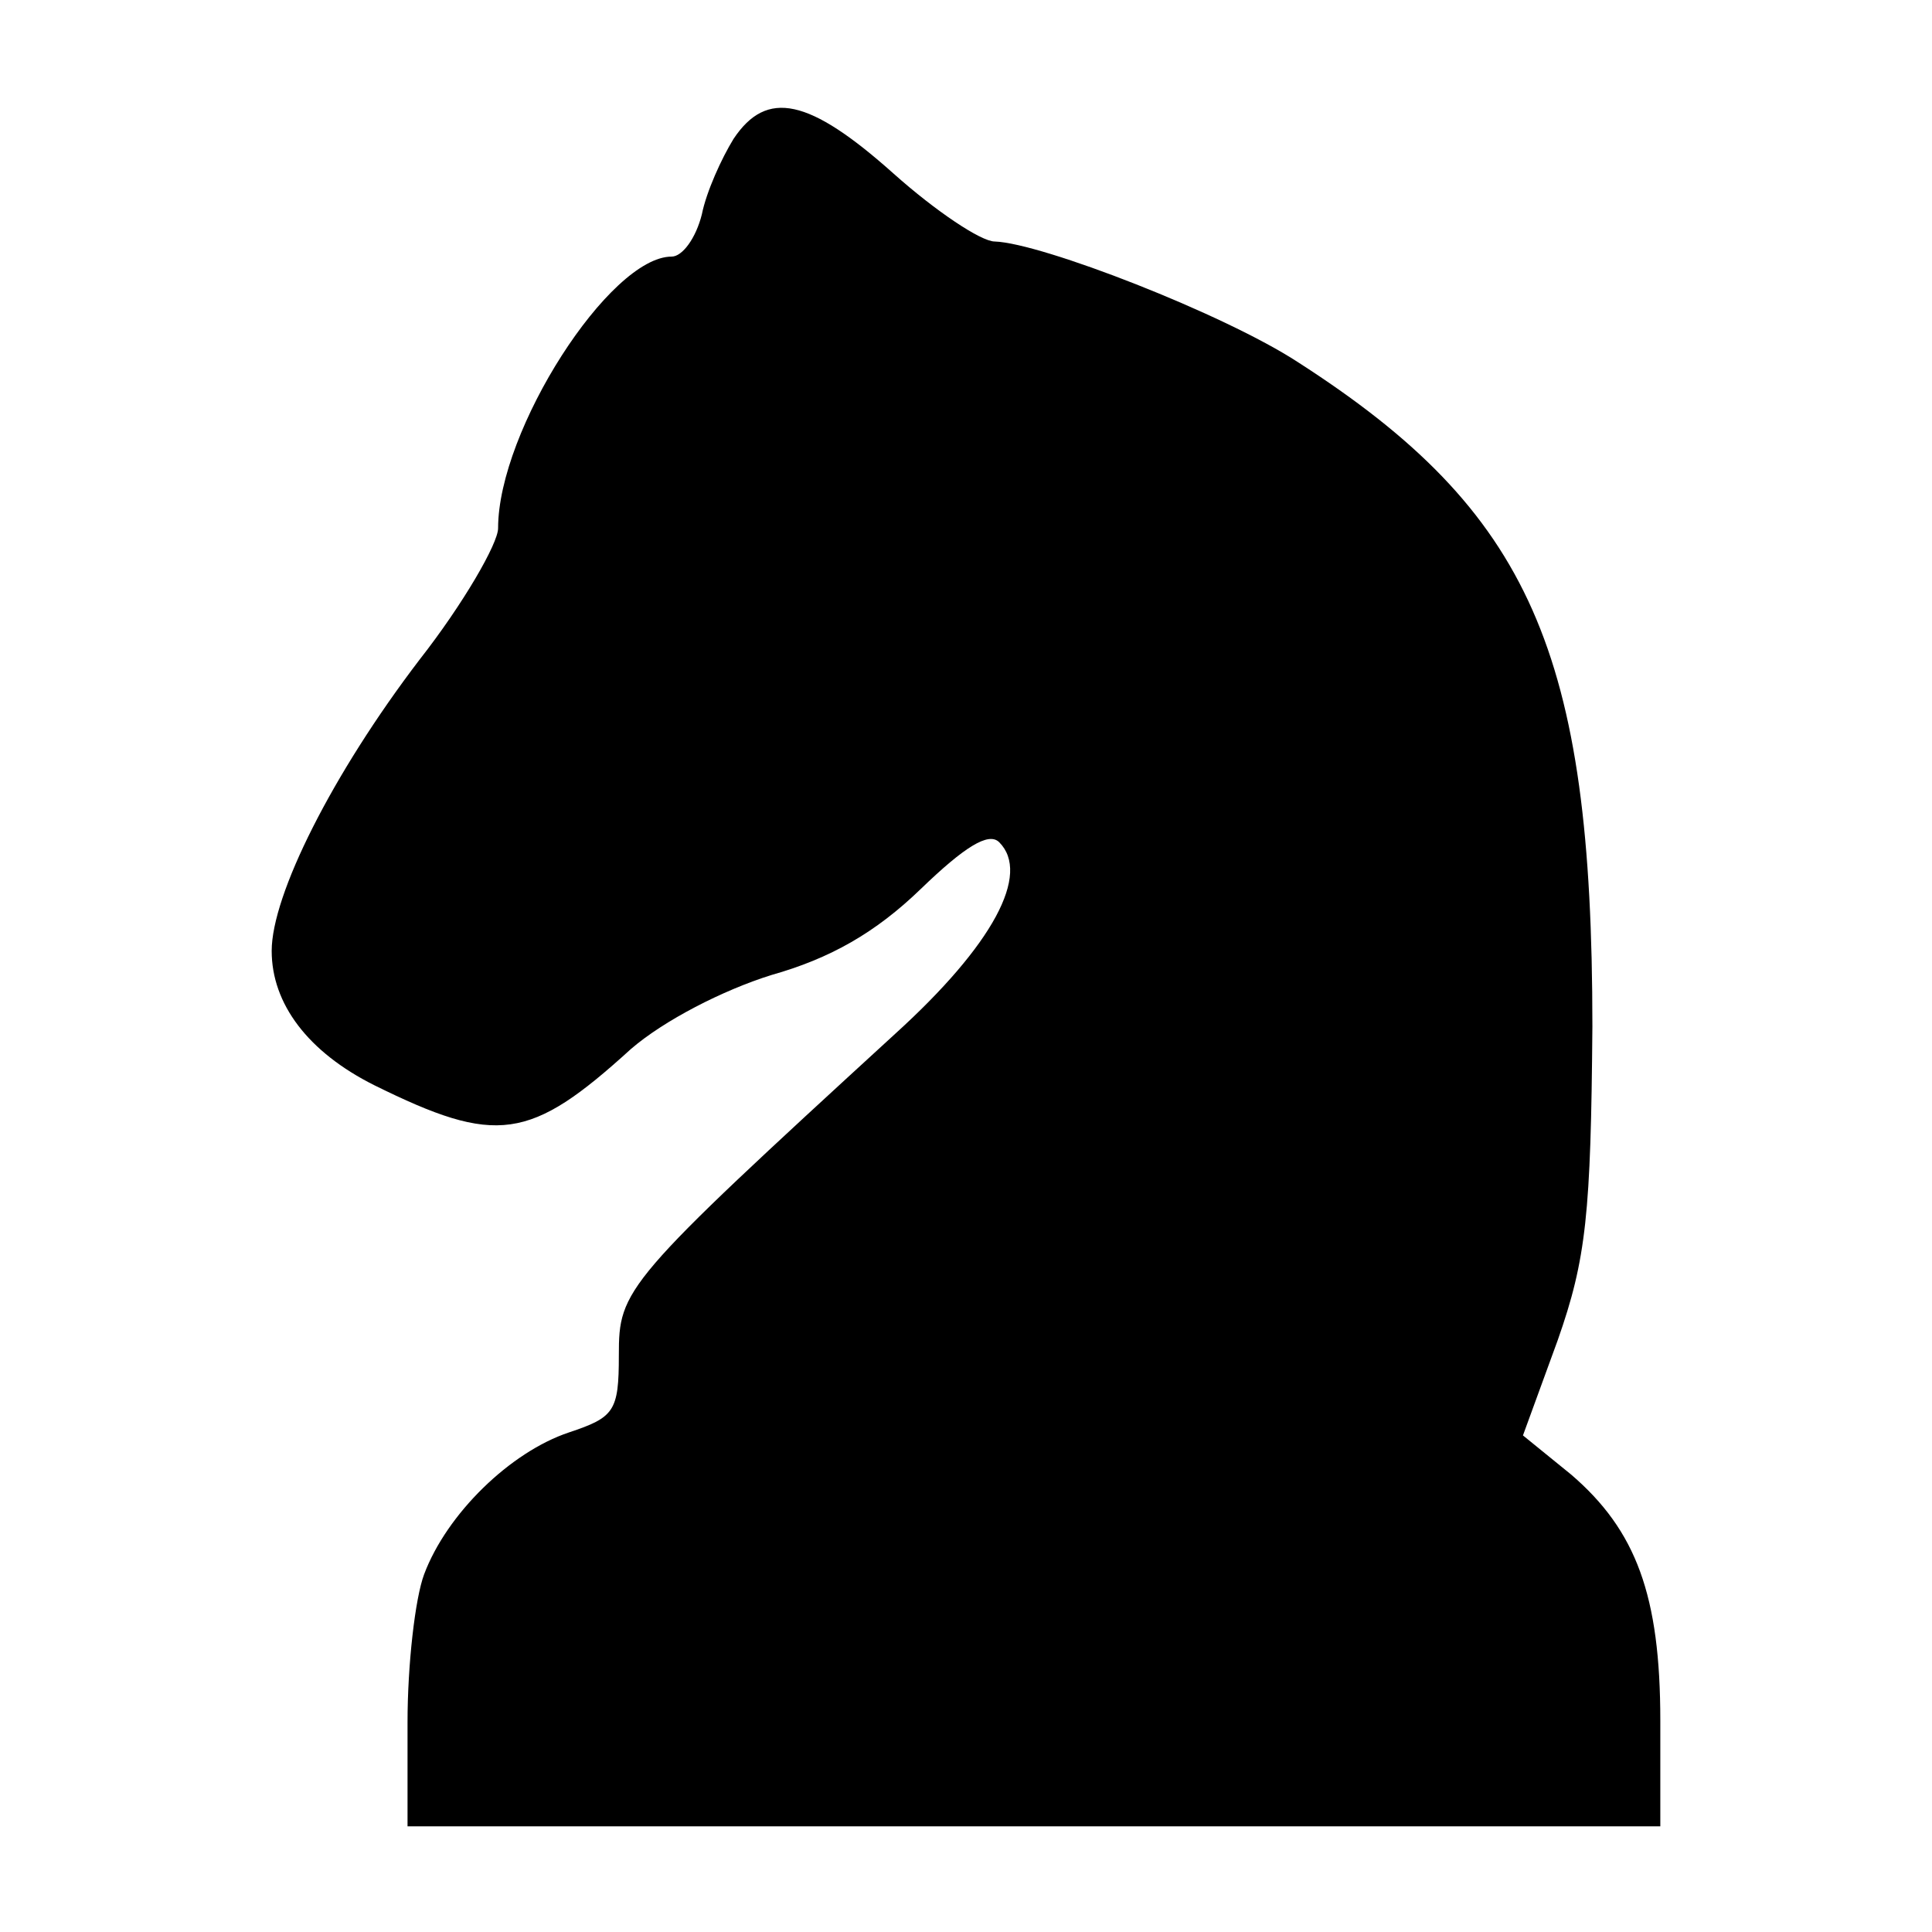 <svg version="1.0" xmlns="http://www.w3.org/2000/svg"
     class="knight" viewBox="0 0 128 128"
     preserveAspectRatio="xMidYMid meet">

    <g transform="translate(0,128) scale(0.1,-0.1)"
       stroke="none">
        <path d="M486 1188 c-8 -13 -18 -35 -21 -50 -4 -16 -13 -28 -20 -28 -41 0
                 -115 -115 -115 -180 0 -10 -23 -50 -52 -87 -58 -76 -98 -156 -98 -193 0 -35
                 24 -67 68 -89 81 -40 103 -37 170 24 22 19 61 39 93 49 39 11 69 28 99 57 29
                 28 45 38 52 31 21 -21 -4 -68 -69 -127 -180 -165 -183 -169 -183 -213 0 -37
                 -3 -41 -33 -51 -39 -13 -81 -54 -96 -94 -6 -16 -11 -60 -11 -98 l0 -69 415 0
                 415 0 0 70 c0 83 -16 126 -59 163 l-32 26 23 63 c19 54 22 84 23 208 0 248
                 -41 341 -195 440 -49 32 -170 79 -201 80 -9 0 -39 20 -67 45 -56 50 -84 56
                 -106 23z"/>
    </g>
</svg>
